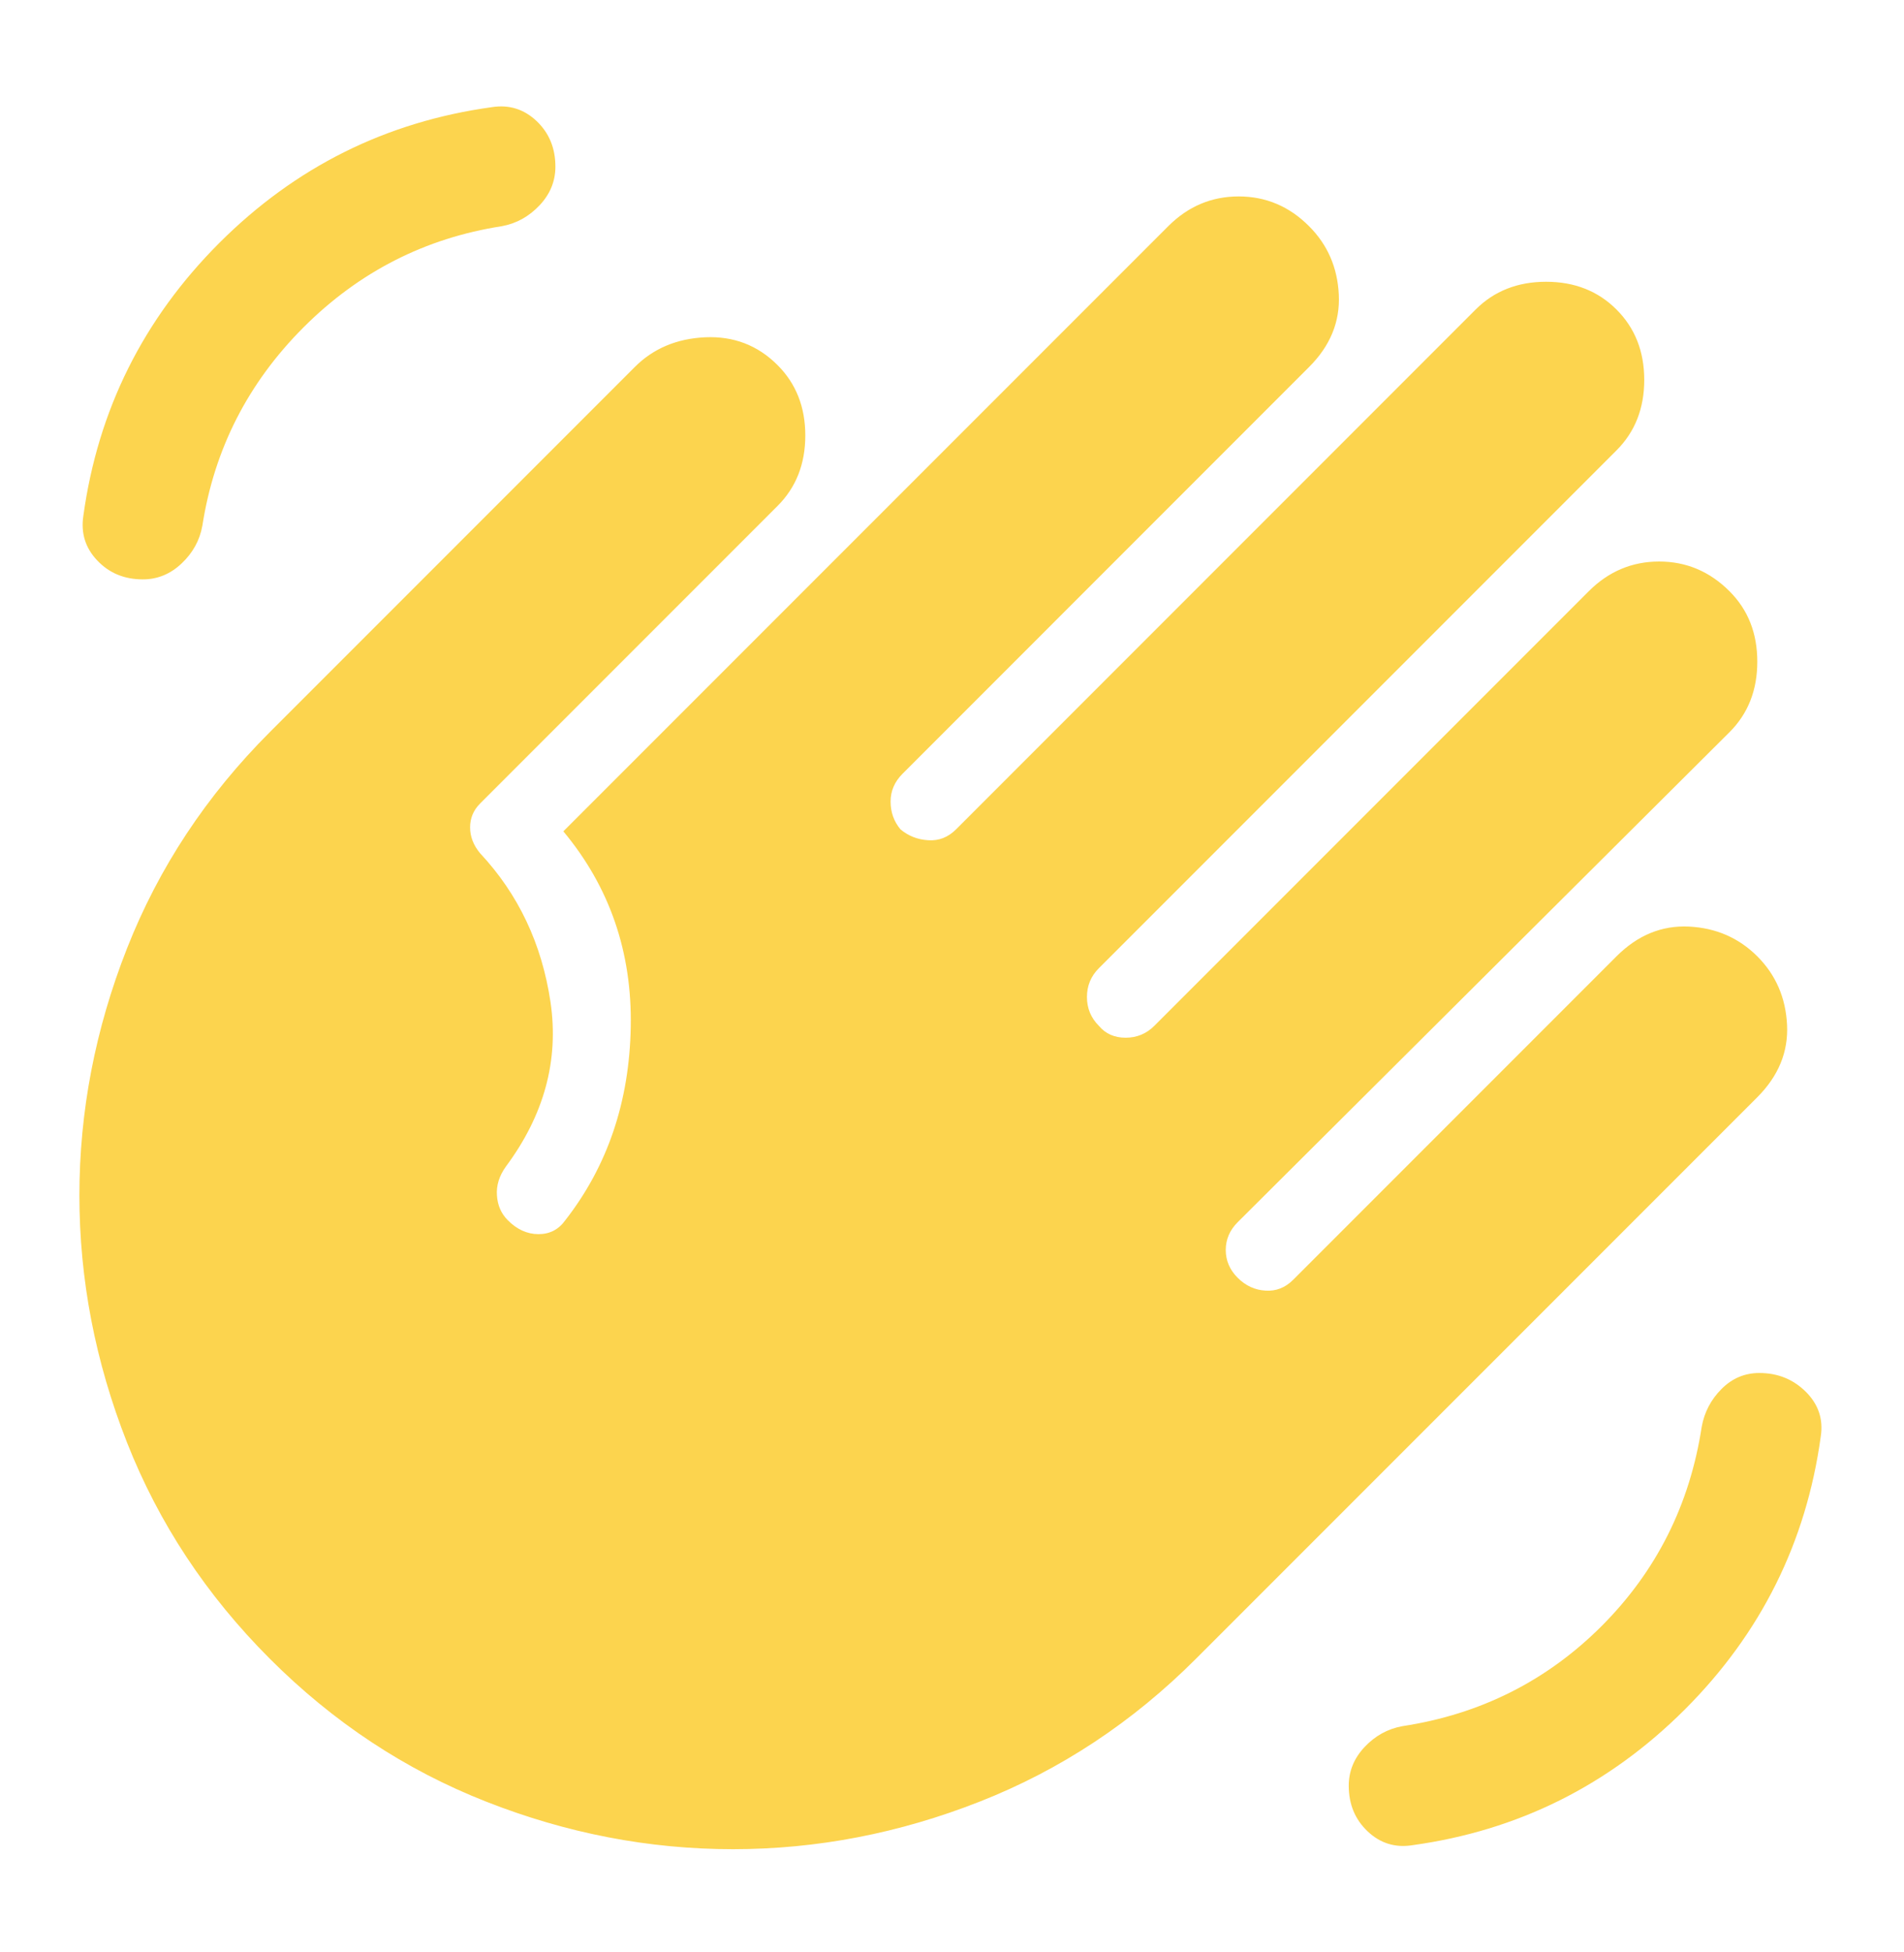 <svg width="40" height="41" viewBox="0 0 40 41" fill="none" xmlns="http://www.w3.org/2000/svg">
<path d="M29.668 38.75C29.307 38.806 28.995 38.708 28.731 38.458C28.467 38.208 28.335 37.889 28.335 37.5C28.335 37.194 28.446 36.923 28.668 36.687C28.89 36.451 29.154 36.306 29.46 36.25C31.099 36 32.495 35.299 33.648 34.147C34.8 32.993 35.501 31.597 35.751 29.958C35.807 29.653 35.946 29.389 36.168 29.167C36.39 28.945 36.654 28.833 36.96 28.833C37.349 28.833 37.675 28.966 37.94 29.23C38.203 29.493 38.307 29.806 38.251 30.167C37.946 32.389 36.995 34.299 35.398 35.897C33.8 37.493 31.89 38.444 29.668 38.75ZM3.001 12.167C2.612 12.167 2.293 12.034 2.043 11.77C1.793 11.507 1.696 11.194 1.751 10.833C2.057 8.611 3.009 6.701 4.606 5.103C6.203 3.507 8.112 2.556 10.335 2.25C10.696 2.194 11.008 2.292 11.273 2.542C11.536 2.792 11.668 3.111 11.668 3.5C11.668 3.806 11.557 4.076 11.335 4.312C11.112 4.548 10.848 4.694 10.543 4.75C8.932 5 7.543 5.708 6.376 6.875C5.21 8.042 4.501 9.431 4.251 11.042C4.196 11.347 4.05 11.611 3.815 11.833C3.578 12.056 3.307 12.167 3.001 12.167V12.167ZM10.085 16.875C9.946 17.014 9.876 17.181 9.876 17.375C9.876 17.57 9.946 17.75 10.085 17.917C10.89 18.778 11.383 19.82 11.565 21.042C11.745 22.264 11.432 23.417 10.626 24.5C10.487 24.695 10.425 24.896 10.44 25.103C10.453 25.312 10.529 25.486 10.668 25.625C10.862 25.82 11.077 25.917 11.313 25.917C11.55 25.917 11.737 25.82 11.876 25.625C12.765 24.486 13.223 23.132 13.251 21.562C13.279 19.993 12.807 18.625 11.835 17.458L24.543 4.75C24.96 4.333 25.453 4.125 26.023 4.125C26.592 4.125 27.085 4.333 27.501 4.75C27.89 5.139 28.099 5.618 28.126 6.187C28.154 6.757 27.946 7.264 27.501 7.708L18.96 16.25C18.793 16.417 18.71 16.611 18.71 16.833C18.71 17.056 18.779 17.25 18.918 17.417C19.085 17.556 19.279 17.632 19.501 17.645C19.724 17.66 19.918 17.583 20.085 17.417L31.001 6.5C31.39 6.111 31.884 5.917 32.481 5.917C33.078 5.917 33.571 6.111 33.96 6.5C34.349 6.889 34.543 7.382 34.543 7.978C34.543 8.576 34.349 9.069 33.96 9.458L23.085 20.333C22.918 20.5 22.835 20.701 22.835 20.937C22.835 21.173 22.918 21.375 23.085 21.542C23.224 21.708 23.411 21.792 23.648 21.792C23.884 21.792 24.085 21.708 24.251 21.542L33.376 12.417C33.793 12 34.286 11.792 34.856 11.792C35.425 11.792 35.918 12 36.335 12.417C36.724 12.806 36.918 13.298 36.918 13.895C36.918 14.493 36.724 14.986 36.335 15.375L26.001 25.667C25.835 25.833 25.751 26.028 25.751 26.25C25.751 26.472 25.835 26.667 26.001 26.833C26.168 27 26.362 27.09 26.585 27.103C26.807 27.118 27.001 27.042 27.168 26.875L33.96 20.083C34.404 19.639 34.911 19.431 35.481 19.458C36.05 19.486 36.529 19.695 36.918 20.083C37.307 20.472 37.515 20.952 37.543 21.522C37.571 22.091 37.362 22.597 36.918 23.042L25.126 34.833C23.793 36.167 22.279 37.167 20.585 37.833C18.89 38.5 17.161 38.833 15.398 38.833C13.633 38.833 11.904 38.5 10.21 37.833C8.515 37.167 7.001 36.167 5.668 34.833C4.335 33.5 3.335 31.986 2.668 30.292C2.001 28.597 1.668 26.868 1.668 25.103C1.668 23.34 2.001 21.611 2.668 19.917C3.335 18.222 4.335 16.708 5.668 15.375L13.335 7.708C13.723 7.319 14.216 7.111 14.813 7.083C15.411 7.056 15.918 7.25 16.335 7.667C16.724 8.056 16.918 8.548 16.918 9.145C16.918 9.743 16.724 10.236 16.335 10.625L10.085 16.875Z" fill="#FCD44E"/>
</svg>
